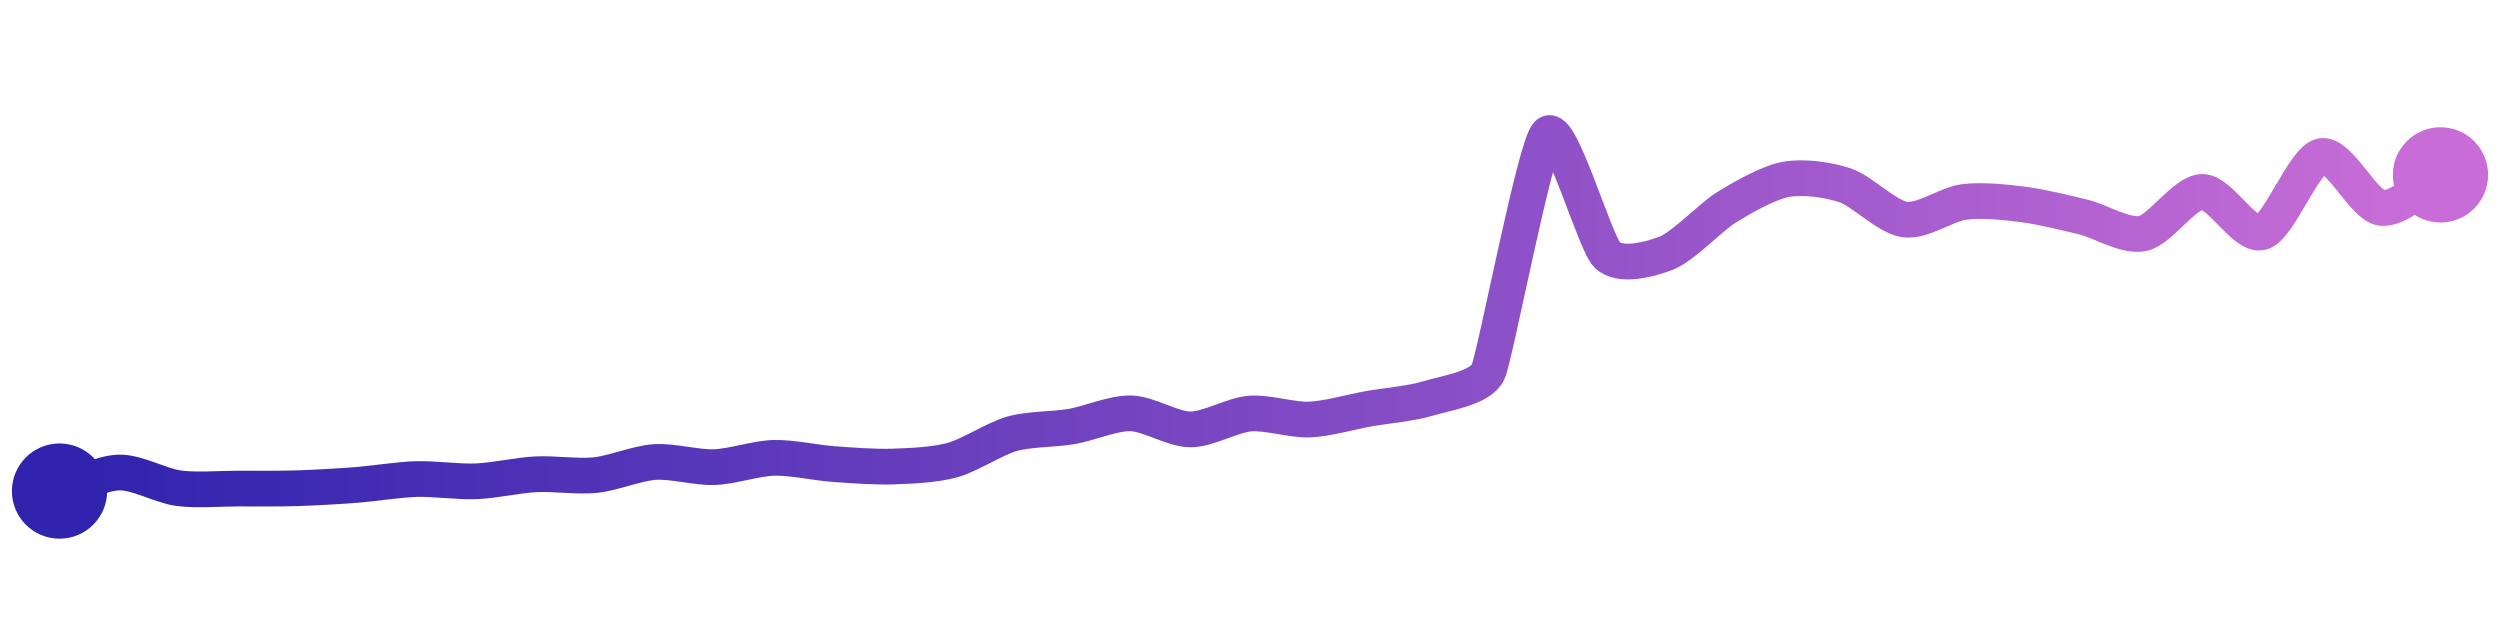 <svg width="200" height="50" viewBox="0 0 210 50" xmlns="http://www.w3.org/2000/svg">
    <defs>
        <linearGradient x1="0%" y1="0%" x2="100%" y2="0%" id="a">
            <stop stop-color="#3023AE" offset="0%"/>
            <stop stop-color="#C86DD7" offset="100%"/>
        </linearGradient>
    </defs>
    <path stroke="url(#a)"
          stroke-width="3"
          stroke-linejoin="round"
          stroke-linecap="round"
          d="M5 40 C 6.43 39.55, 8.5 38.48, 10 38.44 S 13.51 39.56, 15 39.76 S 18.5 39.79, 20 39.79 S 23.5 39.81, 25 39.76 S 28.5 39.6, 30 39.48 S 33.5 39.03, 35 38.99 S 38.5 39.24, 40 39.18 S 43.5 38.67, 45 38.59 S 48.51 38.81, 50 38.66 S 53.5 37.66, 55 37.56 S 58.5 38.04, 60 37.99 S 63.5 37.25, 65 37.21 S 68.5 37.62, 70 37.73 S 73.5 37.99, 75 37.94 S 78.55 37.8, 80 37.4 S 83.56 35.6, 85 35.19 S 88.52 34.83, 90 34.58 S 93.5 33.43, 95 33.47 S 98.5 34.82, 100 34.82 S 103.51 33.61, 105 33.49 S 108.5 34.05, 110 33.99 S 113.52 33.34, 115 33.08 S 118.57 32.65, 120 32.21 S 124.38 31.36, 125 29.99 S 128.93 11.05, 130 10 S 133.94 19.1, 135 20.16 S 138.61 20.55, 140 20 S 143.72 16.97, 145 16.18 S 148.53 14.09, 150 13.82 S 153.58 13.84, 155 14.32 S 158.51 16.98, 160 17.19 S 163.51 15.9, 165 15.71 S 168.51 15.74, 170 15.93 S 173.54 16.63, 175 16.98 S 178.53 18.67, 180 18.36 S 183.5 14.88, 185 14.87 S 188.56 18.69, 190 18.26 S 193.53 12.16, 195 11.86 S 198.52 15.98, 200 16.21 S 203.69 14.17, 205 13.44"
          fill="none"/>
    <circle r="4" cx="5" cy="40" fill="#3023AE"/>
    <circle r="4" cx="205" cy="13.44" fill="#C86DD7"/>      
</svg>
